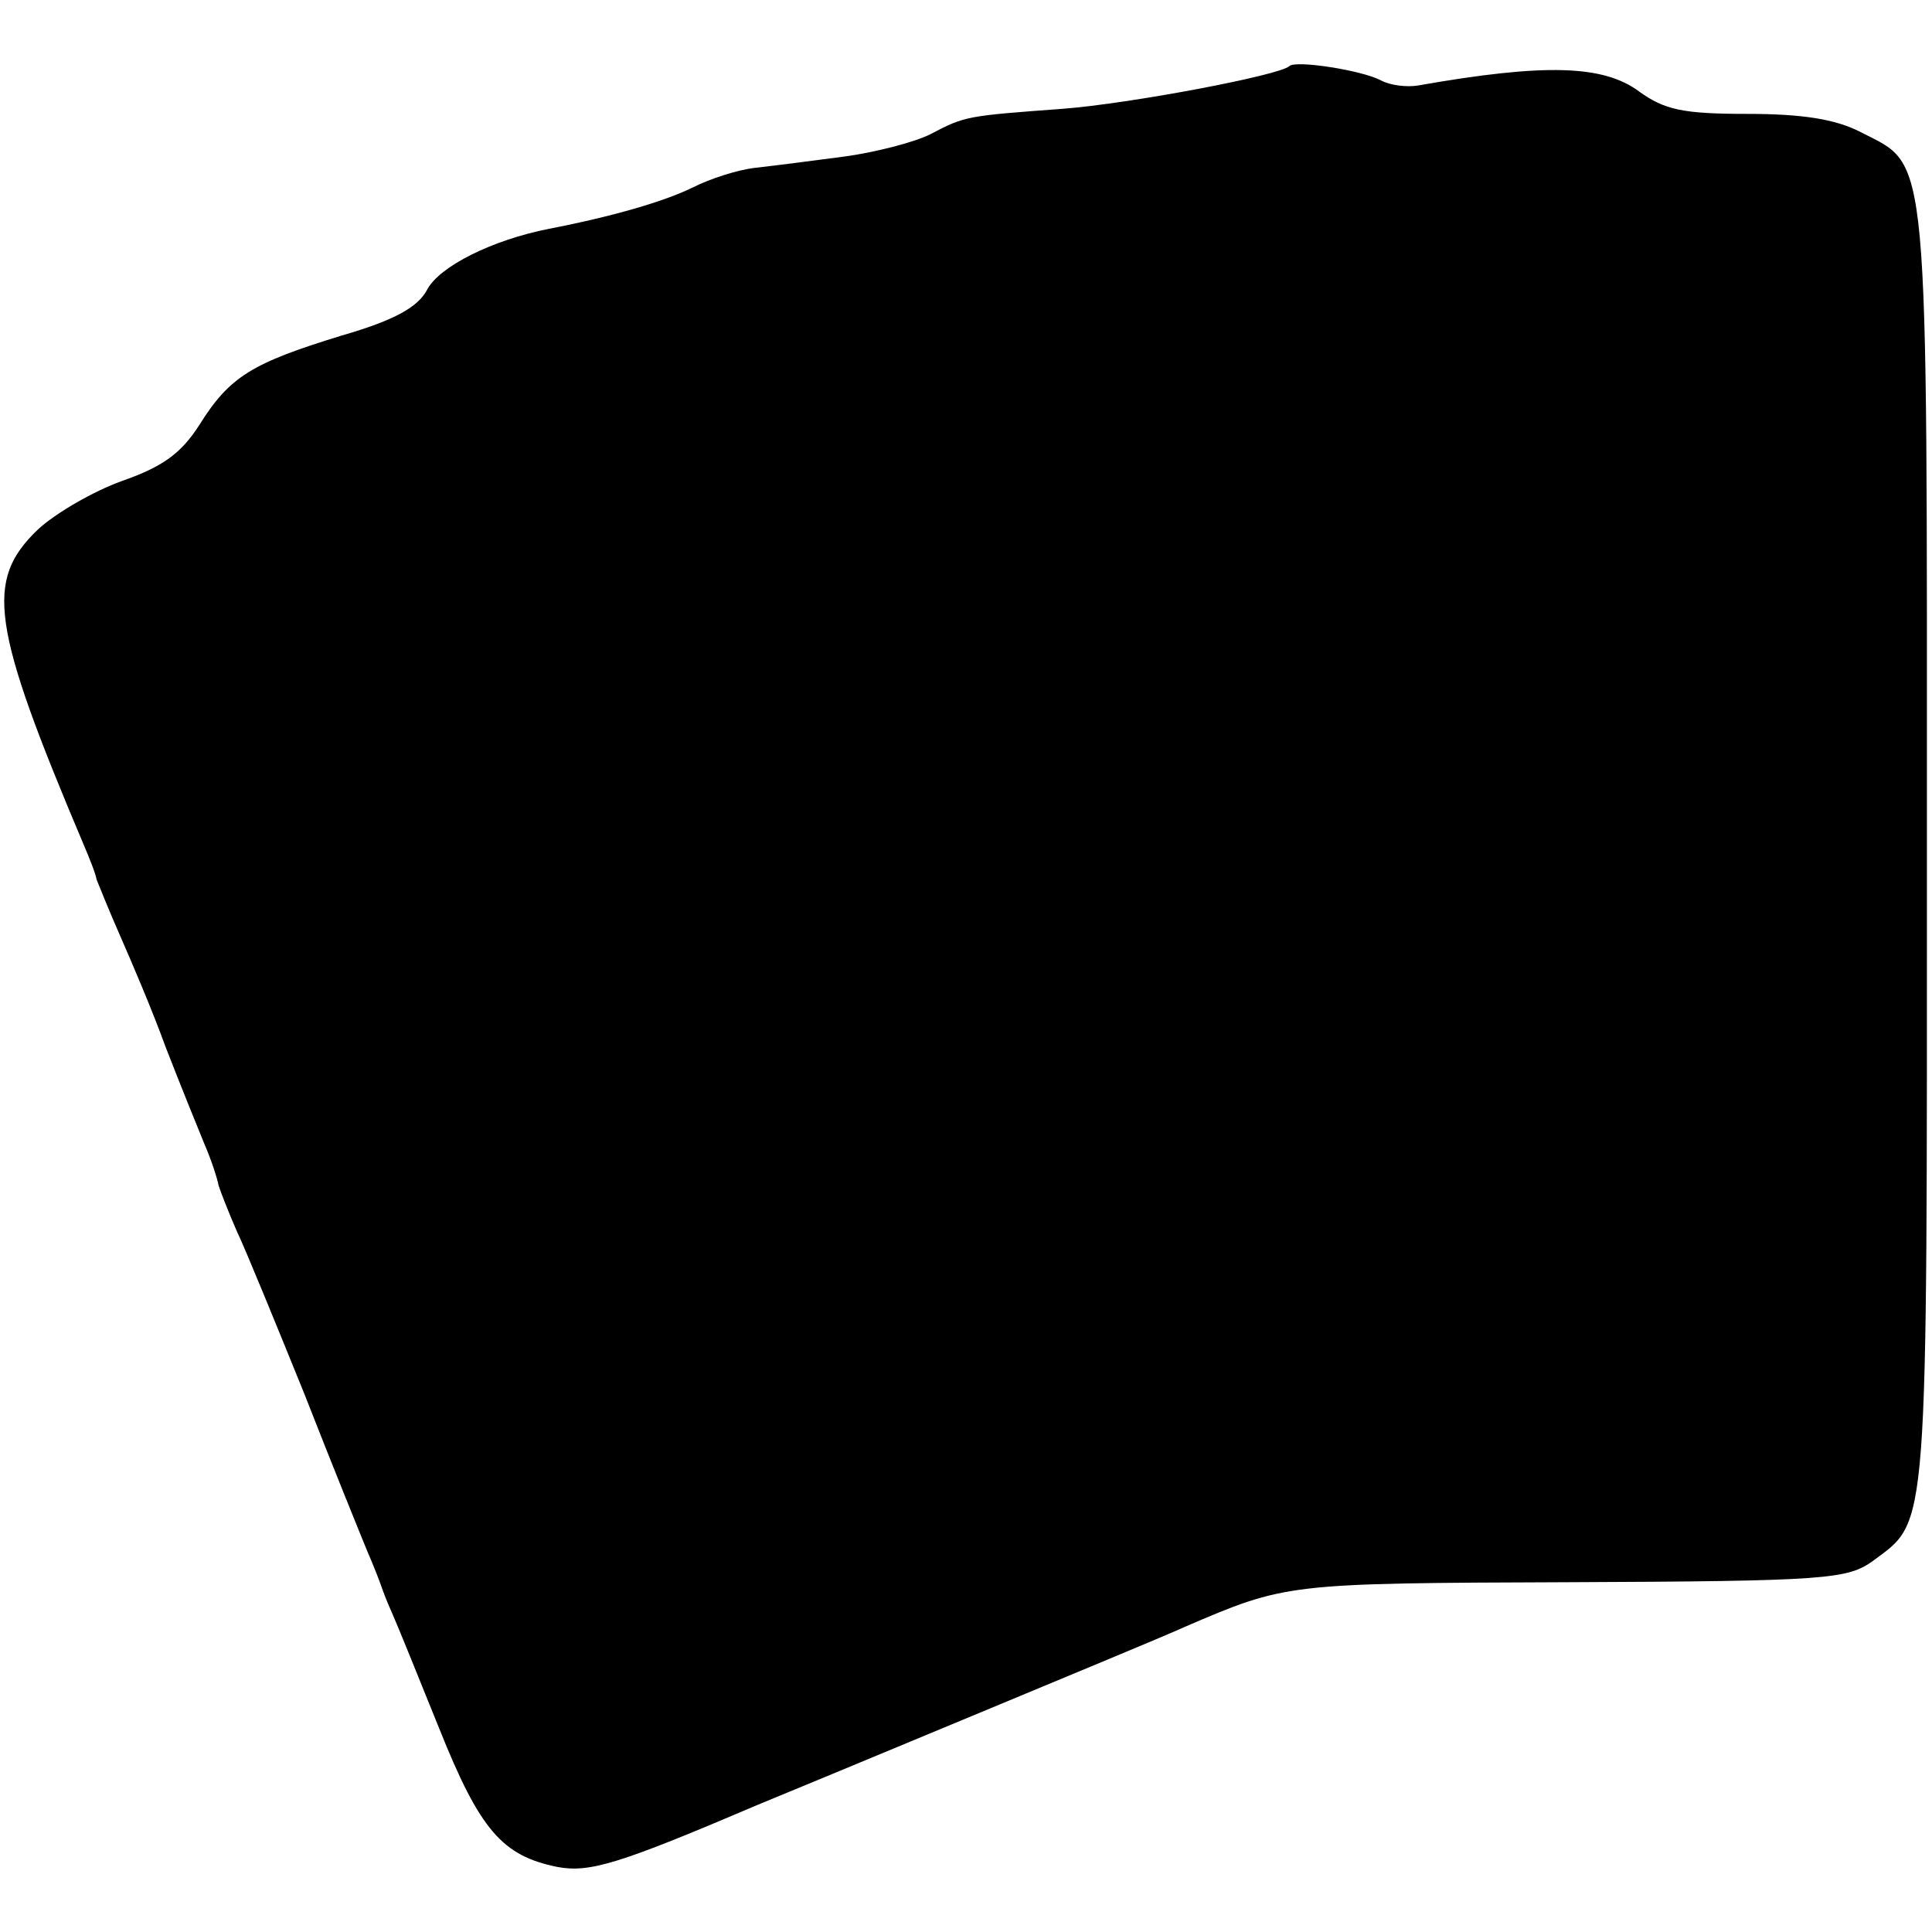 <?xml version="1.0" standalone="no"?>
<!DOCTYPE svg PUBLIC "-//W3C//DTD SVG 20010904//EN"
 "http://www.w3.org/TR/2001/REC-SVG-20010904/DTD/svg10.dtd">
<svg version="1.0" xmlns="http://www.w3.org/2000/svg"
 width="190pt" height="190pt" viewBox="0 0 190 190"
 preserveAspectRatio="xMidYMid meet">
<g transform="translate(0,190) scale(0.1,-0.1)"
fill="#000000" stroke="none">
<path d="M1268 1835 c-9 -9 -157 -37 -223 -42 -94 -7 -96 -7 -130 -25 -16 -8
-55 -18 -85 -22 -30 -4 -69 -9 -87 -11 -18 -2 -45 -11 -61 -19 -28 -14 -80
-29 -142 -41 -56 -11 -108 -37 -120 -60 -9 -17 -32 -30 -84 -45 -88 -27 -110
-40 -140 -88 -18 -28 -36 -41 -76 -55 -28 -10 -66 -32 -83 -48 -52 -50 -46
-94 45 -309 6 -14 12 -29 13 -35 2 -5 12 -30 23 -55 11 -25 32 -74 45 -110 14
-36 31 -78 38 -95 7 -16 13 -35 14 -41 2 -6 10 -27 18 -45 9 -19 38 -90 66
-159 27 -69 55 -138 62 -155 7 -16 13 -32 14 -35 1 -3 5 -14 10 -25 5 -11 26
-63 47 -115 40 -100 62 -125 116 -136 32 -6 61 3 197 61 17 7 109 45 205 85
96 40 193 80 215 90 100 43 100 43 378 44 254 1 274 3 299 21 55 41 53 19 53
700 0 699 3 670 -65 705 -25 13 -58 18 -112 18 -63 0 -81 4 -106 22 -35 26
-92 28 -217 6 -11 -2 -28 0 -37 5 -19 10 -84 20 -90 14z"/>
</g>
</svg>
